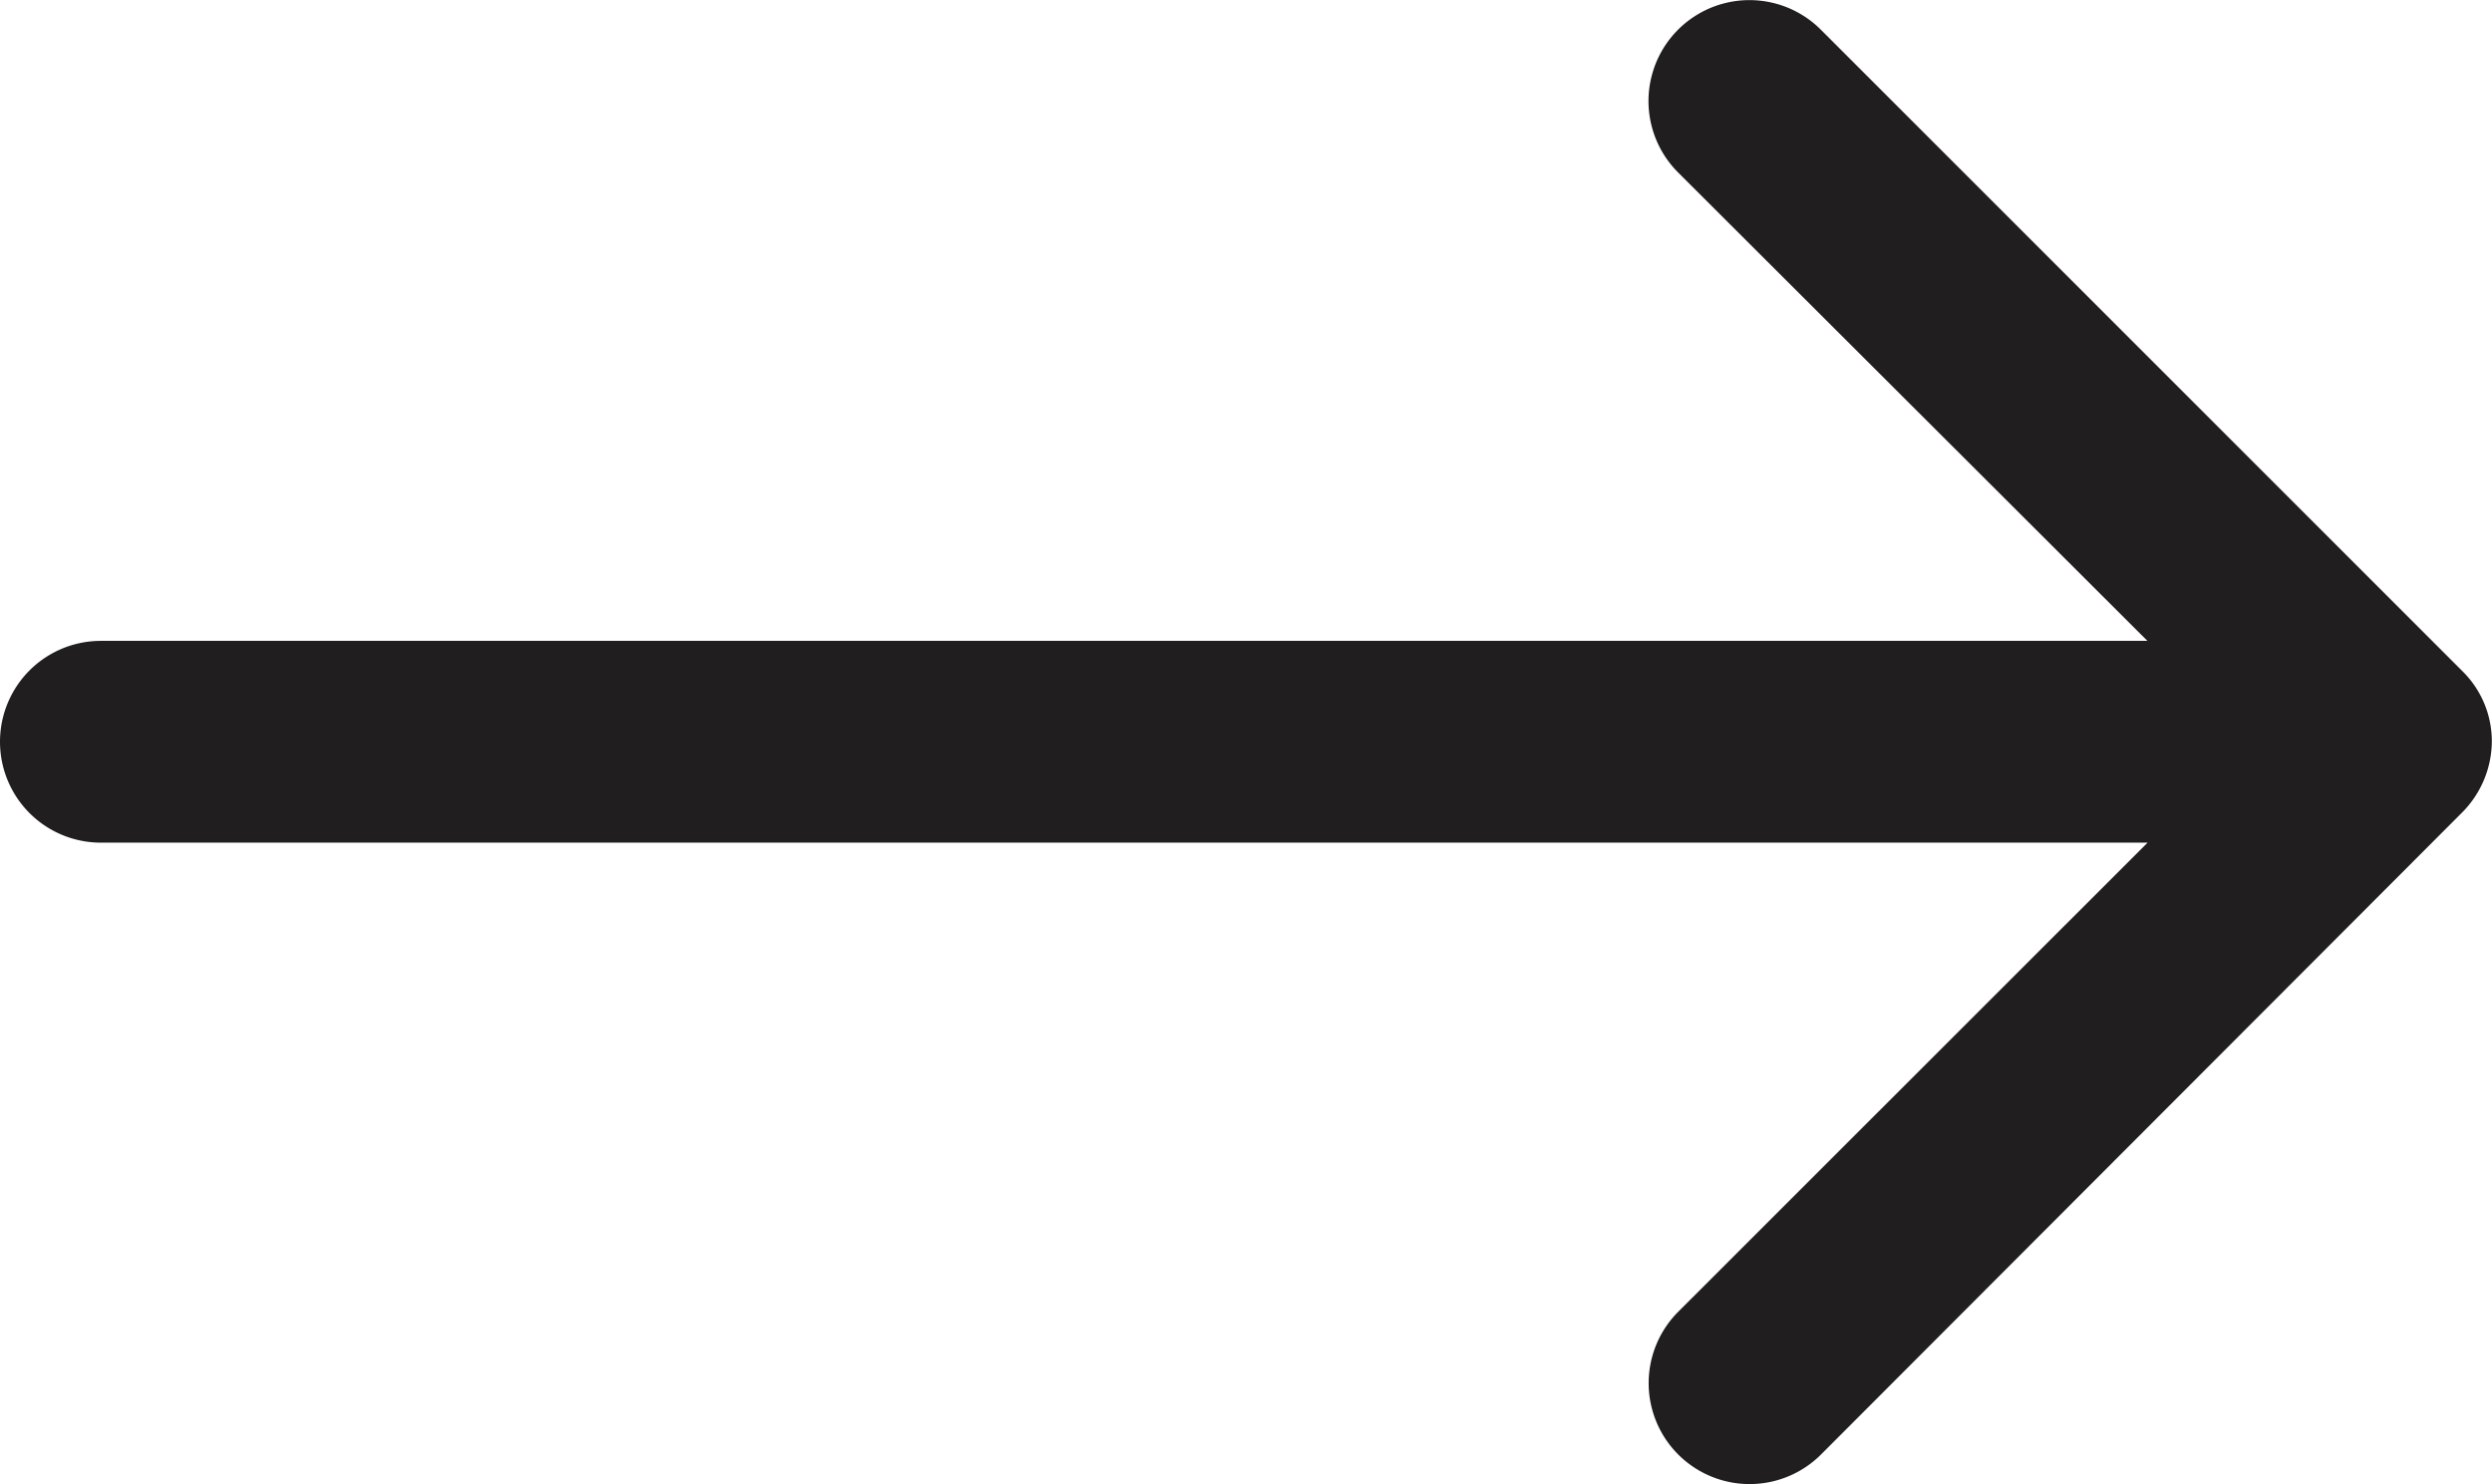 <svg xmlns="http://www.w3.org/2000/svg" width="14.941" height="8.899" viewBox="0 0 14.941 8.899"><path d="M14.761 4.873a.61.61 0 00.179-.426.59.59 0 00-.179-.425L10.917.178a.605.605 0 10-.856.856l2.814 2.809H.605a.605.605 0 100 1.21h12.271l-2.814 2.813a.605.605 0 10.856.856zm0 0" fill="#211e1f"/></svg>